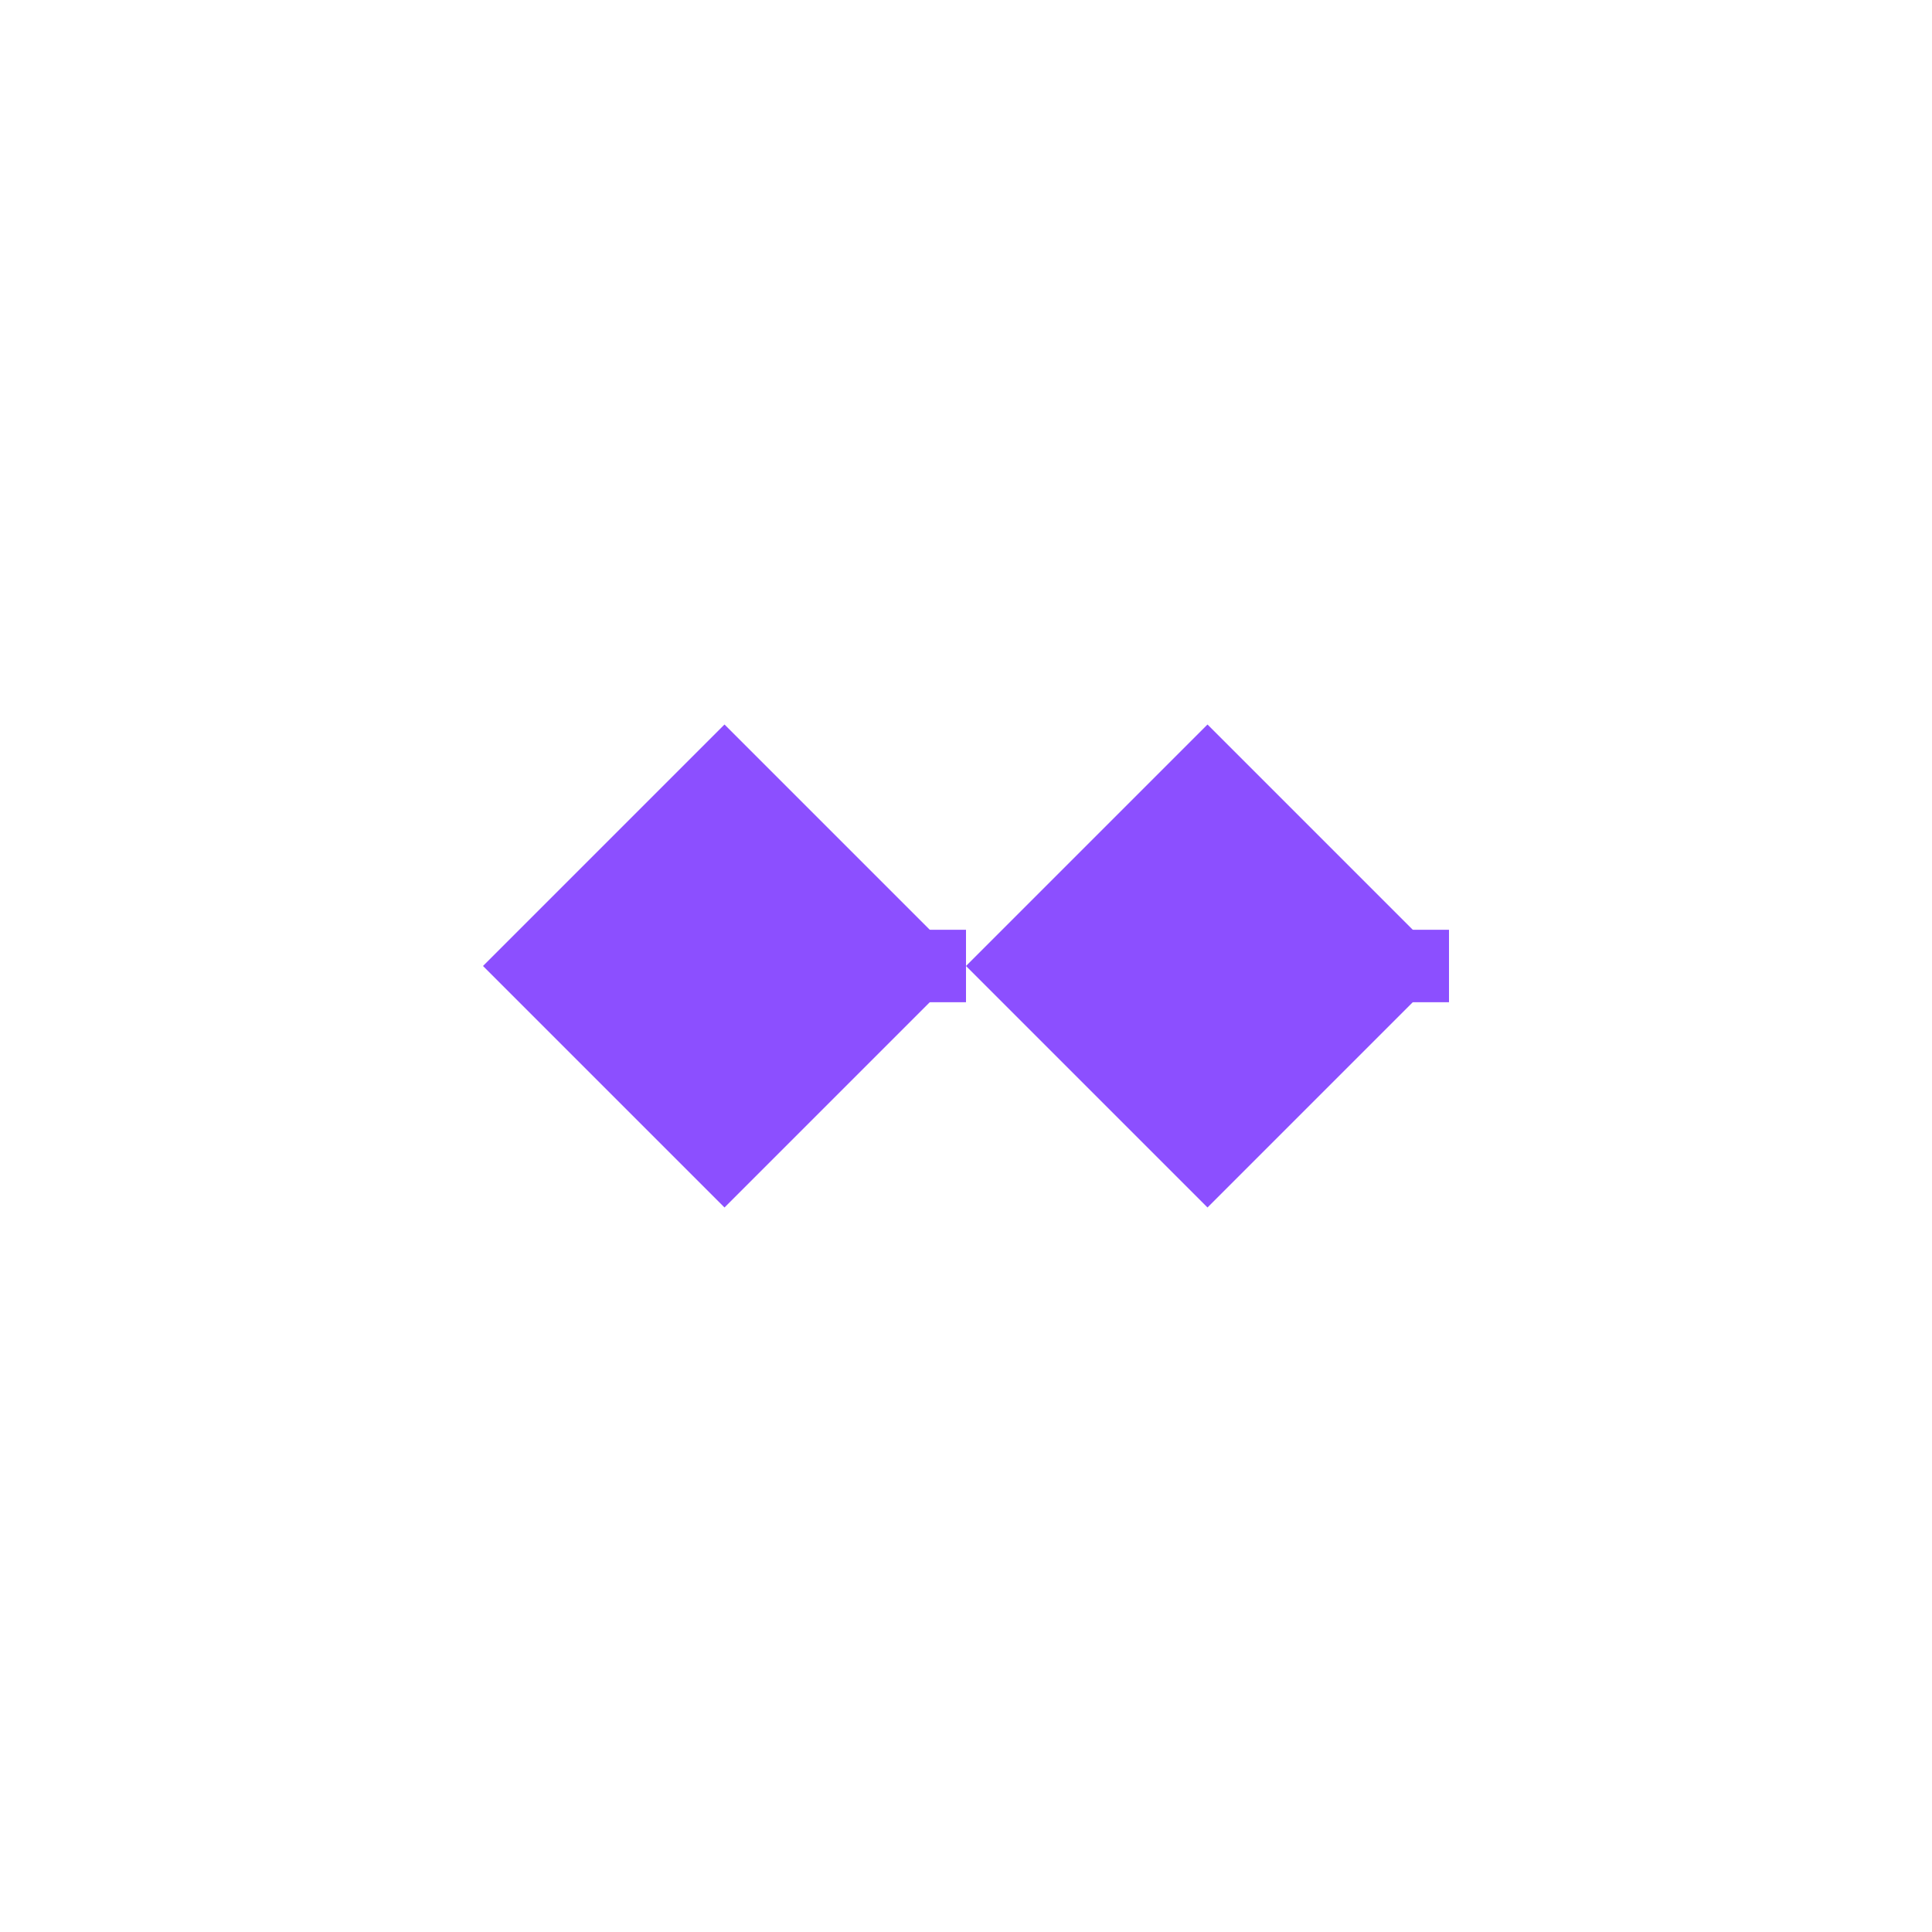 <svg xmlns="http://www.w3.org/2000/svg" viewBox="0 0 80 80" fill="#8C4FFF">
  <path d="M 20,40 L 30,30 L 40,40 L 30,50 Z" fill="#8C4FFF"/>
  <path d="M 40,40 L 50,30 L 60,40 L 50,50 Z" fill="#8C4FFF"/>
  <line x1="30" y1="40" x2="40" y2="40" stroke="#8C4FFF" stroke-width="3"/>
  <line x1="50" y1="40" x2="60" y2="40" stroke="#8C4FFF" stroke-width="3"/>
</svg>
